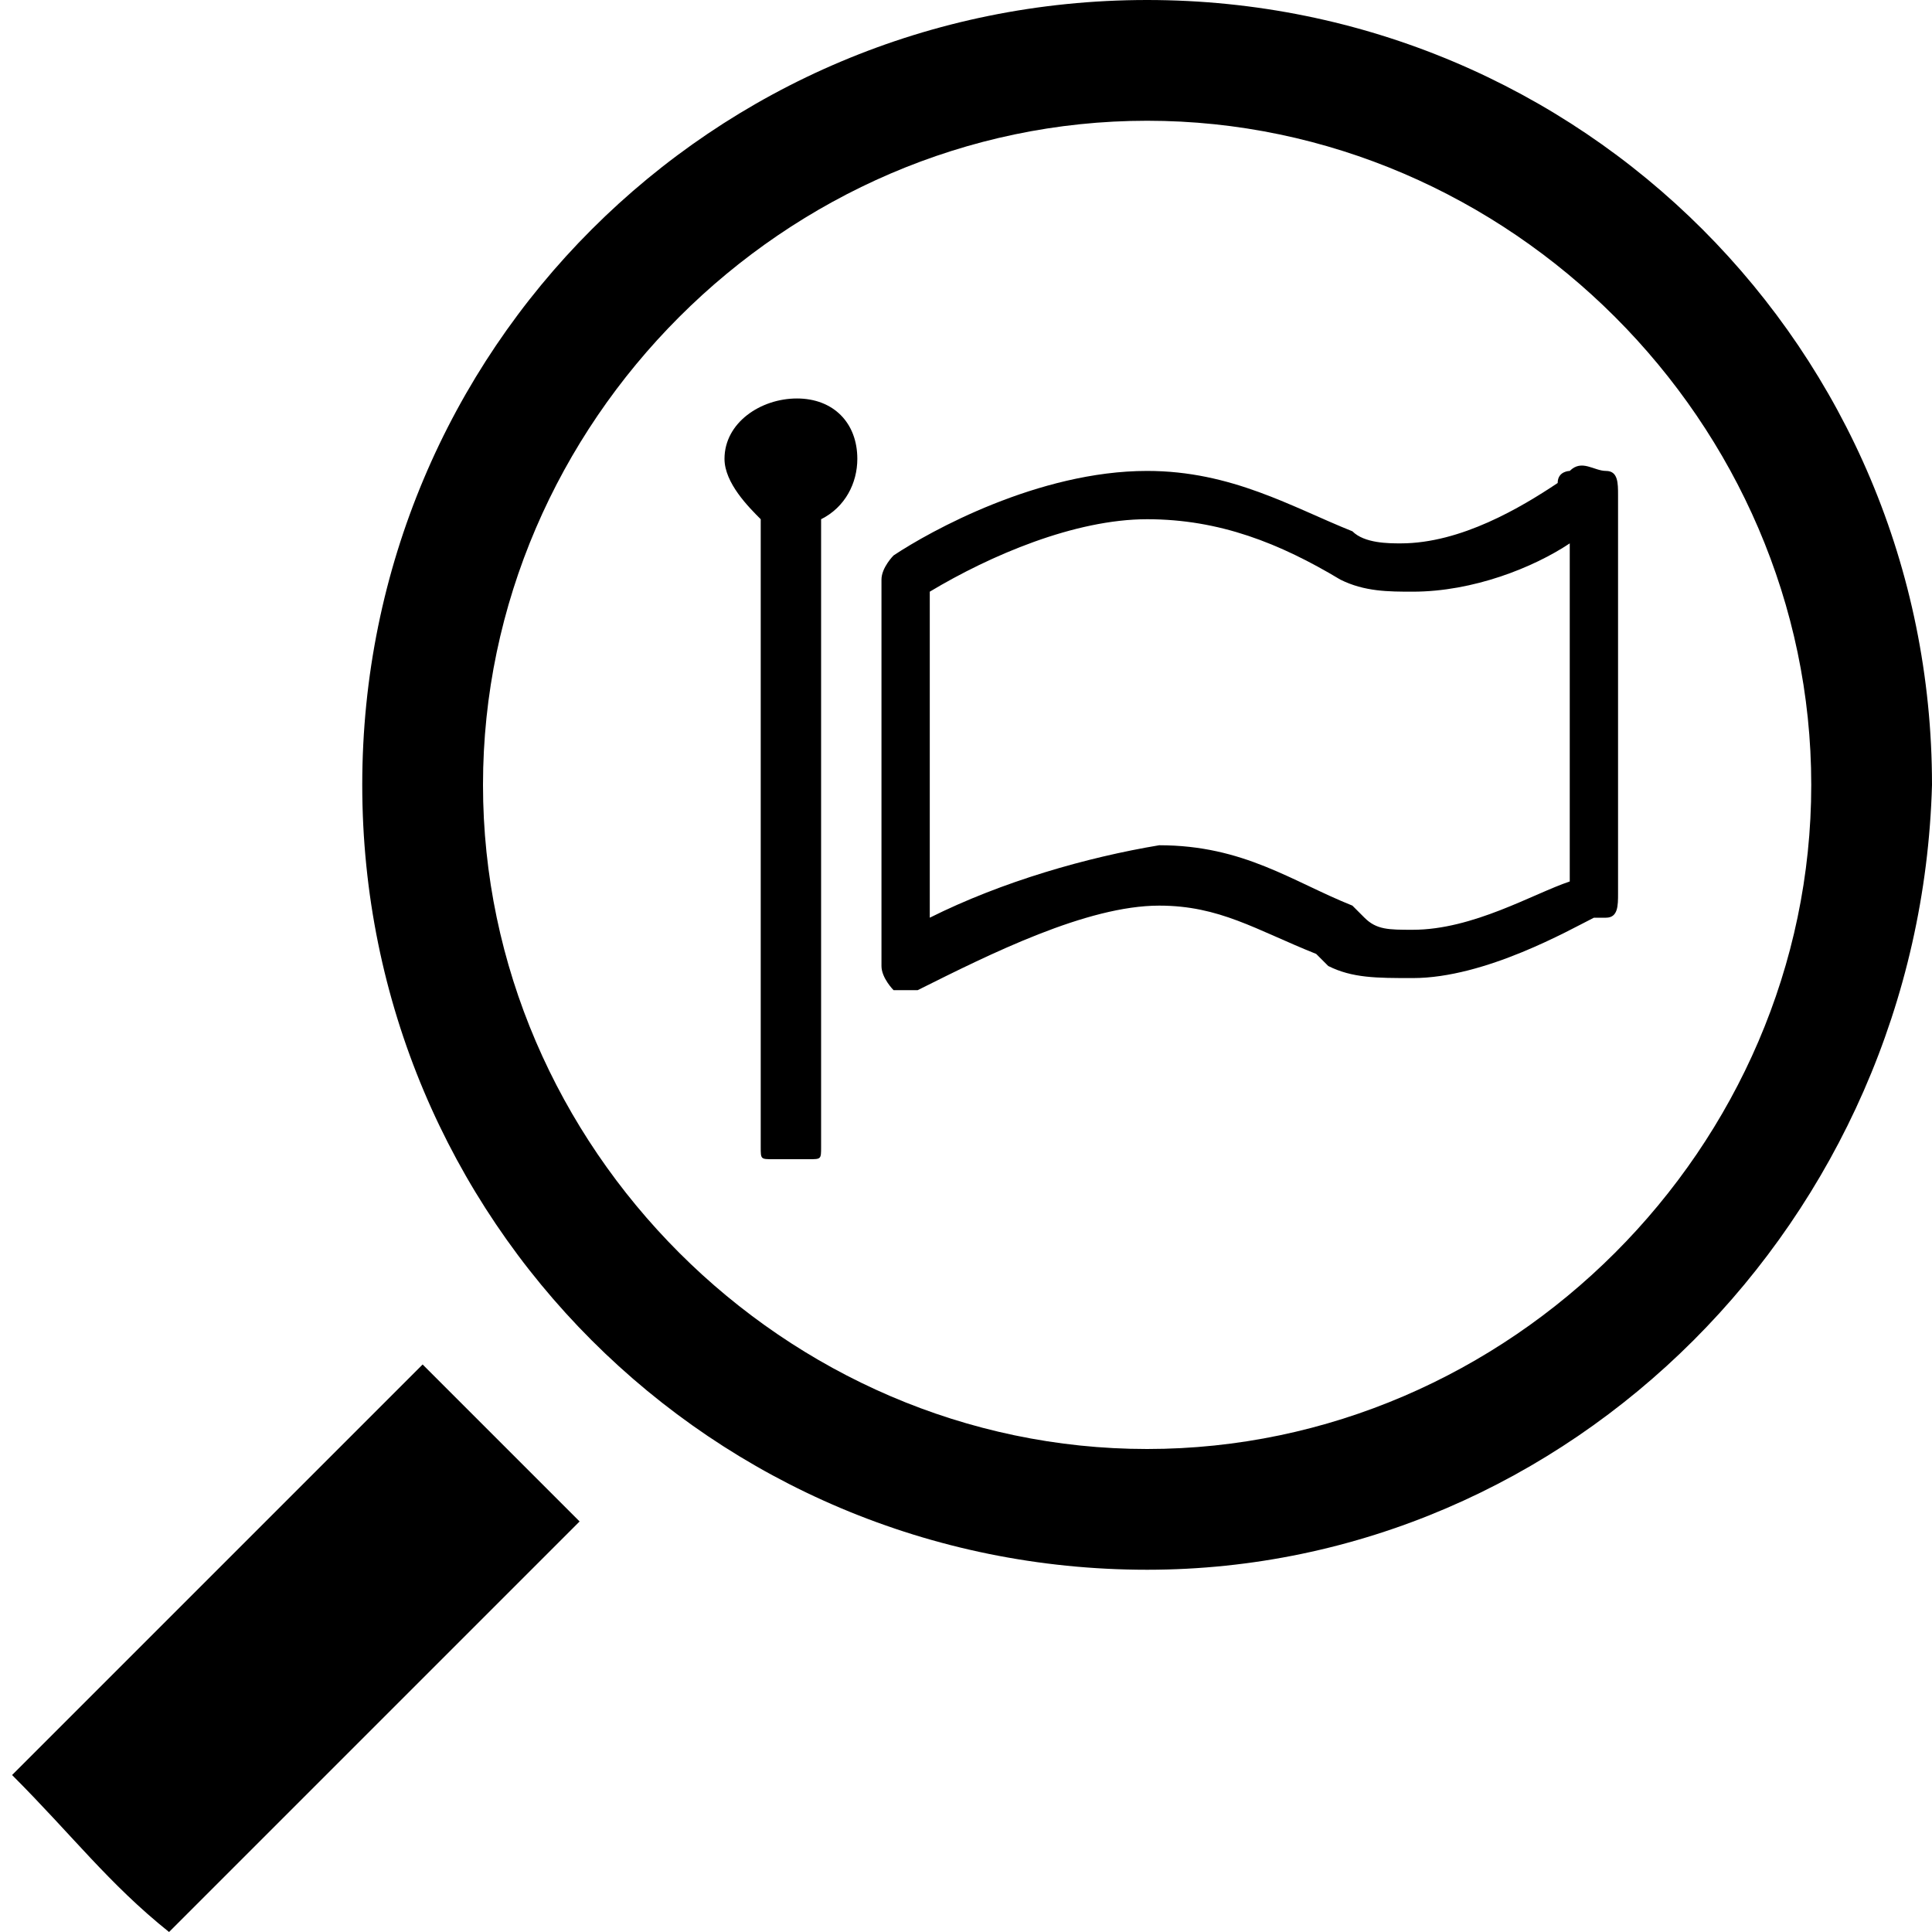 <?xml version="1.0" encoding="utf-8"?>
<!-- Generator: Adobe Illustrator 19.0.1, SVG Export Plug-In . SVG Version: 6.00 Build 0)  -->
<svg version="1.1" id="Default_Search" xmlns="http://www.w3.org/2000/svg" xmlns:xlink="http://www.w3.org/1999/xlink" x="0px"
	 y="0px" viewBox="0 0 16 16" enable-background="new 0 0 16 16" xml:space="preserve">
<path d="M0.1,14.7c1-1,2.4-2.4,3.4-3.4c0.5,0.5,0.8,0.8,1.3,1.3c-1,1-2.4,2.4-3.4,3.4C0.9,15.6,0.6,15.2,0.1,14.7z"/>
<path d="M9.5,13C5.9,13,3,10.1,3,6.5C3,2.9,5.9,0,9.5,0s6.5,2.9,6.5,6.5C15.9,10.1,13,13,9.5,13z M9.5,1C6.5,1,4,3.5,4,6.5
	S6.5,12,9.5,12c3,0,5.5-2.5,5.5-5.5S12.5,1,9.5,1z"/>
<path d="M13.3,3.9c-0.1,0-0.2-0.1-0.3,0c0,0-0.1,0-0.1,0.1c-0.3,0.2-0.8,0.5-1.3,0.5c-0.1,0-0.3,0-0.4-0.1c-0.5-0.2-1-0.5-1.7-0.5
	c-0.9,0-1.8,0.5-2.1,0.7C7.4,4.6,7.3,4.7,7.3,4.8v3.2c0,0.1,0.1,0.2,0.1,0.2c0,0,0.1,0,0.1,0s0.1,0,0.1,0C8.2,7.9,9,7.5,9.6,7.5
	c0.5,0,0.8,0.2,1.3,0.4L11,8c0.2,0.1,0.4,0.1,0.7,0.1c0.6,0,1.3-0.4,1.5-0.5c0,0,0.1,0,0.1,0c0.1,0,0.1-0.1,0.1-0.2V4.1
	C13.4,4,13.4,3.9,13.3,3.9z M13,7.3c-0.3,0.1-0.8,0.4-1.3,0.4c-0.2,0-0.3,0-0.4-0.1l-0.1-0.1c-0.5-0.2-0.9-0.5-1.6-0.5
	C9,7.1,8.3,7.3,7.7,7.6V4.9c0.5-0.3,1.2-0.6,1.8-0.6c0.6,0,1.1,0.2,1.6,0.5c0.2,0.1,0.4,0.1,0.6,0.1c0.5,0,1-0.2,1.3-0.4V7.3z"/>
<path d="M7.1,3.8c0-0.3-0.2-0.5-0.5-0.5C6.3,3.3,6,3.5,6,3.8C6,4,6.2,4.2,6.3,4.3v5.2c0,0.1,0,0.1,0.1,0.1h0.3c0.1,0,0.1,0,0.1-0.1
	V4.3C7,4.2,7.1,4,7.1,3.8z"/>
</svg>
